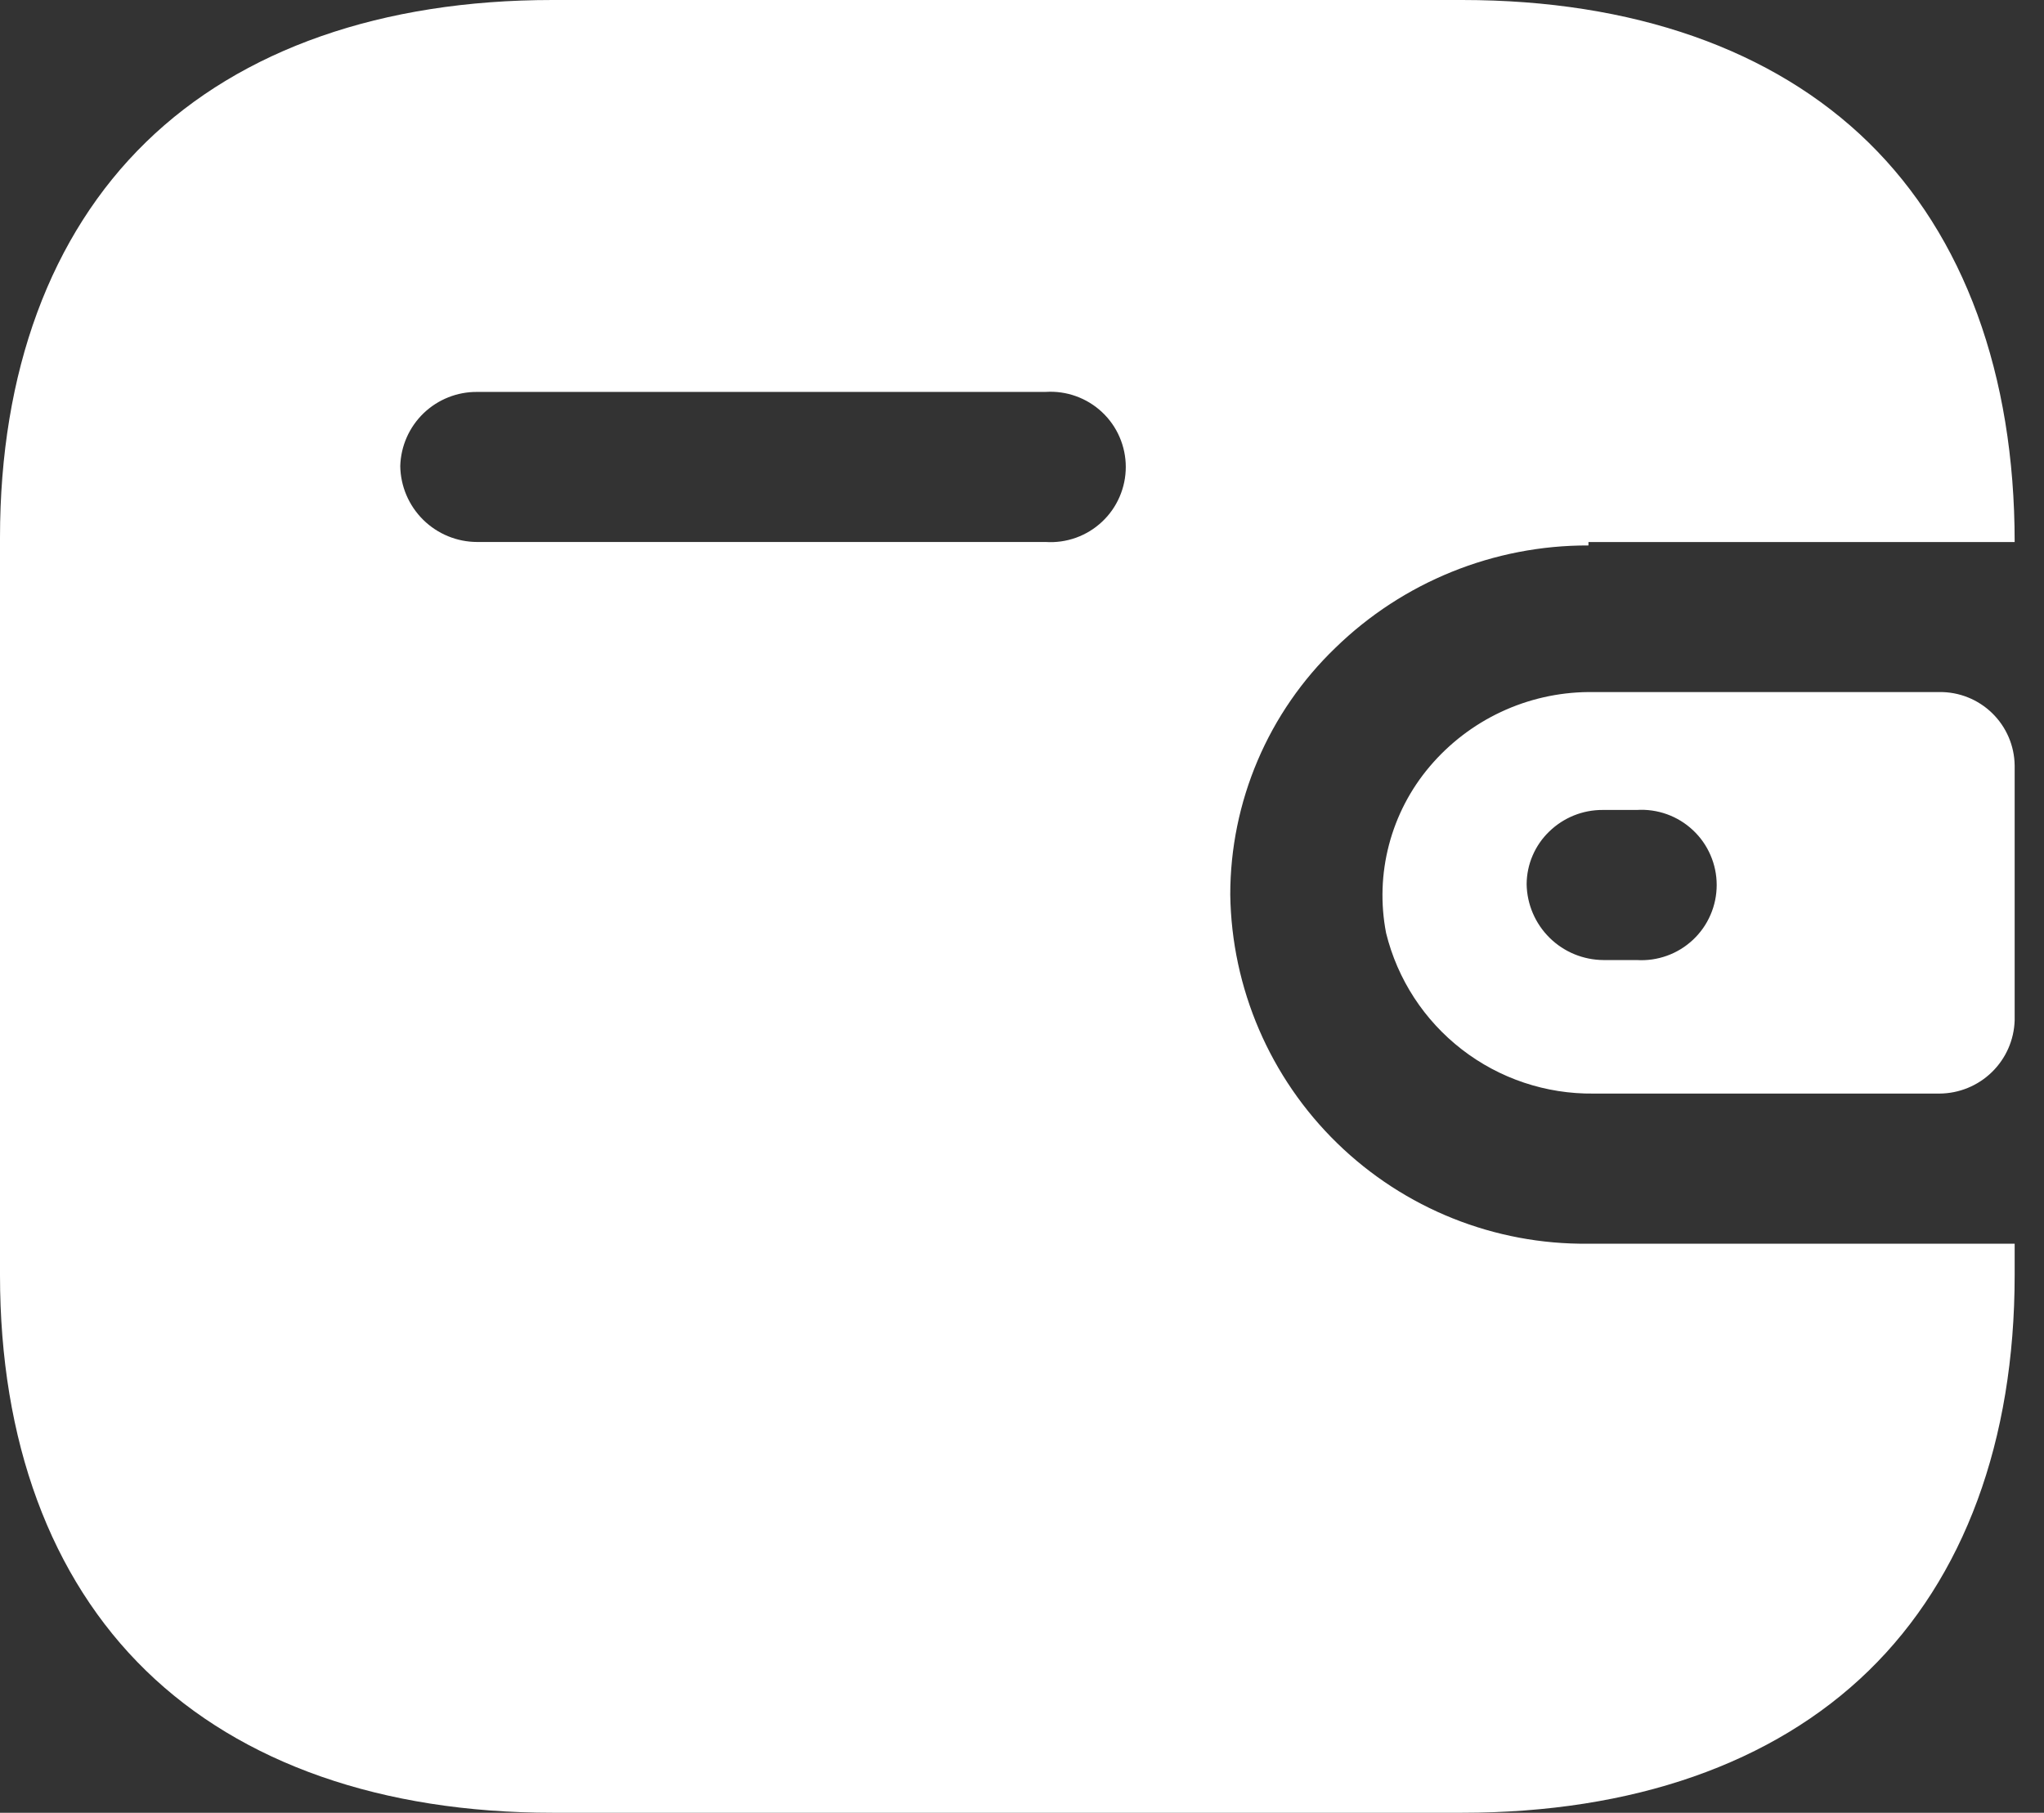 <svg width="62" height="55" viewBox="0 0 62 55" fill="none" xmlns="http://www.w3.org/2000/svg">
<rect x="0" y="0" width="62" height="55" fill="#333333" stroke="none"/>
<g clip-path="url(#clip0_3_194)">
<path d="M44.352 54.999H16.758C11.589 54.999 7.325 53.508 4.427 50.687C1.529 47.866 0 43.716 0 38.687V16.313C0 11.284 1.531 7.134 4.428 4.312C7.324 1.489 11.59 0 16.758 0H44.352C49.529 0 53.793 1.497 56.683 4.328C59.572 7.16 61.11 11.357 61.11 16.445H48.182V16.549C45.314 16.54 42.557 17.656 40.503 19.658C39.496 20.627 38.694 21.789 38.147 23.075C37.6 24.361 37.317 25.744 37.317 27.142C37.357 29.986 38.523 32.699 40.56 34.684C42.597 36.67 45.338 37.767 48.182 37.734H61.11V38.687C61.11 43.716 59.579 47.866 56.683 50.688C53.786 53.511 49.52 54.999 44.352 54.999ZM14.476 11.891C13.87 11.885 13.285 12.118 12.848 12.538C12.412 12.959 12.158 13.534 12.141 14.14C12.15 14.754 12.4 15.339 12.836 15.77C13.273 16.201 13.861 16.443 14.475 16.444H31.724C32.035 16.464 32.346 16.419 32.639 16.314C32.933 16.208 33.201 16.044 33.428 15.83C33.656 15.617 33.837 15.359 33.96 15.073C34.084 14.787 34.148 14.479 34.148 14.167C34.148 13.856 34.084 13.547 33.96 13.261C33.837 12.975 33.656 12.718 33.428 12.504C33.201 12.291 32.933 12.127 32.639 12.021C32.346 11.915 32.035 11.871 31.724 11.89L14.476 11.891ZM58.829 33.179H48.337C46.892 33.196 45.484 32.724 44.342 31.84C43.199 30.956 42.389 29.712 42.044 28.309C41.872 27.421 41.902 26.507 42.131 25.633C42.36 24.758 42.782 23.946 43.366 23.257C43.959 22.556 44.696 21.991 45.527 21.601C46.358 21.211 47.264 21.005 48.182 20.997H58.829C59.426 20.99 60.002 21.221 60.429 21.638C60.857 22.055 61.102 22.625 61.11 23.222V30.955C61.093 31.549 60.845 32.113 60.419 32.528C59.993 32.943 59.423 33.176 58.829 33.179ZM48.614 24.574C48.01 24.571 47.429 24.805 46.995 25.226C46.779 25.433 46.607 25.681 46.489 25.956C46.37 26.231 46.309 26.527 46.307 26.826C46.317 27.439 46.568 28.024 47.005 28.454C47.442 28.885 48.03 29.126 48.644 29.128H49.648C49.959 29.147 50.27 29.103 50.563 28.997C50.857 28.892 51.125 28.727 51.352 28.514C51.58 28.3 51.761 28.043 51.884 27.757C52.008 27.471 52.072 27.162 52.072 26.851C52.072 26.539 52.008 26.231 51.884 25.945C51.761 25.659 51.58 25.401 51.352 25.188C51.125 24.974 50.857 24.81 50.563 24.704C50.27 24.599 49.959 24.554 49.648 24.574H48.614Z" fill="white"/>
</g>
<defs>
<clipPath id="clip0_3_194">
<rect width="61.11" height="55" fill="white"/>
</clipPath>
</defs>
</svg>
